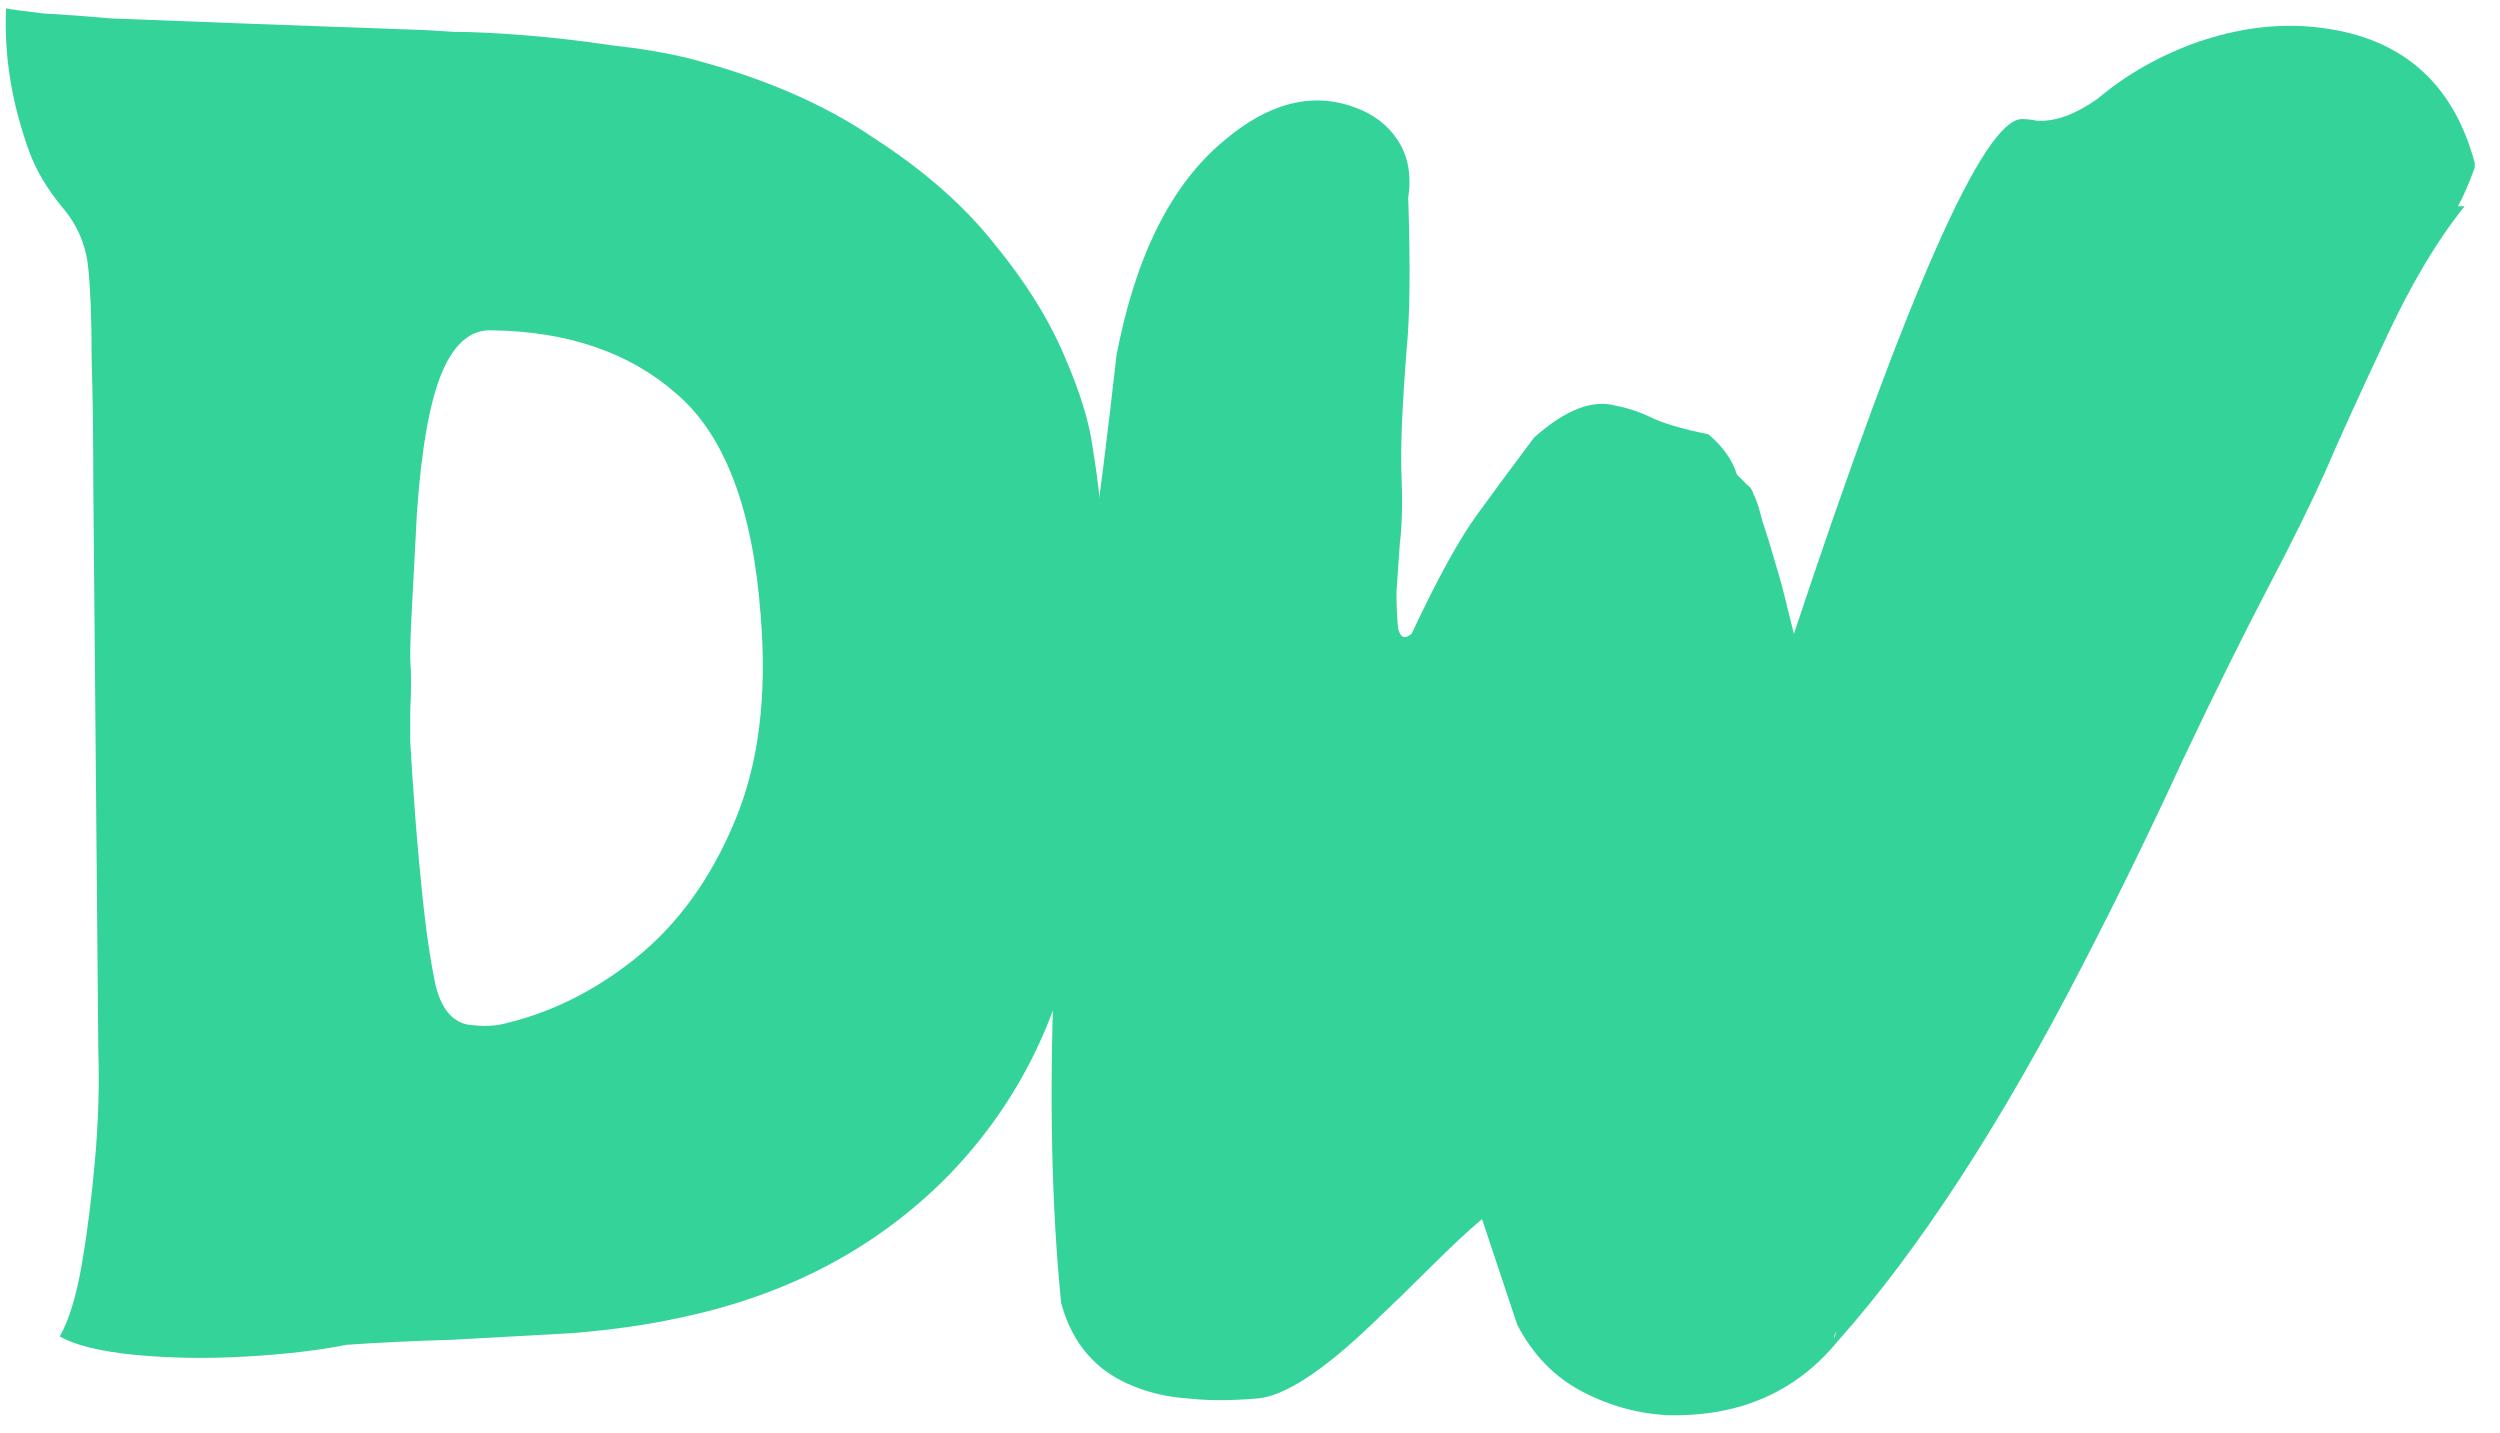 <svg width="82" height="47" viewBox="0 0 82 47" fill="none" xmlns="http://www.w3.org/2000/svg">
<path d="M35.84 14.685C36.023 15.785 36.152 16.977 36.225 18.26C36.335 19.543 36.335 21.102 36.225 22.935C36.115 24.732 35.858 26.95 35.455 29.59C34.905 33.147 33.457 36.135 31.11 38.555C28.763 40.938 25.812 42.497 22.255 43.23C21.265 43.45 20.11 43.615 18.79 43.725C17.47 43.798 16.15 43.872 14.83 43.945C13.547 43.982 12.392 44.037 11.365 44.11C10.448 44.293 9.348 44.422 8.065 44.495C6.782 44.568 5.572 44.55 4.435 44.44C3.298 44.33 2.473 44.128 1.96 43.835C2.253 43.322 2.492 42.552 2.675 41.525C2.858 40.462 3.005 39.307 3.115 38.06C3.225 36.813 3.262 35.622 3.225 34.485L3.06 15.84C3.06 14.337 3.042 12.962 3.005 11.715C3.005 10.468 2.968 9.497 2.895 8.8C2.822 8.03 2.528 7.352 2.015 6.765C1.538 6.178 1.19 5.592 0.97 5.005C0.383 3.392 0.127 1.815 0.2 0.275C0.383 0.312 0.787 0.367 1.41 0.44C2.07 0.477 2.822 0.532 3.665 0.605C4.582 0.642 6.012 0.697 7.955 0.77C9.935 0.843 11.952 0.917 14.005 0.99C14.005 0.99 14.298 1.008 14.885 1.045C15.508 1.045 16.278 1.082 17.195 1.155C18.112 1.228 19.065 1.338 20.055 1.485C21.045 1.595 21.907 1.742 22.64 1.925C25.023 2.548 27.022 3.41 28.635 4.51C30.285 5.573 31.605 6.728 32.595 7.975C33.622 9.222 34.392 10.45 34.905 11.66C35.418 12.833 35.73 13.842 35.84 14.685ZM16.645 33.55C18.148 33.183 19.56 32.468 20.88 31.405C22.237 30.305 23.3 28.838 24.07 27.005C24.877 25.135 25.17 22.862 24.95 20.185C24.693 16.702 23.777 14.282 22.2 12.925C20.66 11.568 18.643 10.872 16.15 10.835C15.453 10.798 14.903 11.257 14.5 12.21C14.097 13.163 13.822 14.703 13.675 16.83C13.602 18.223 13.547 19.268 13.51 19.965C13.473 20.625 13.455 21.175 13.455 21.615C13.492 22.055 13.492 22.623 13.455 23.32C13.455 23.32 13.455 23.65 13.455 24.31C13.492 24.97 13.547 25.795 13.62 26.785C13.693 27.738 13.785 28.728 13.895 29.755C14.005 30.745 14.133 31.588 14.28 32.285C14.463 33.055 14.812 33.495 15.325 33.605C15.838 33.678 16.278 33.66 16.645 33.55Z" fill="#34D399"/>
<path d="M58.84 20.79C62.58 9.533 65.073 3.905 66.32 3.905C66.467 3.905 66.632 3.923 66.815 3.96C67.402 3.997 68.062 3.758 68.795 3.245C69.748 2.438 70.848 1.815 72.095 1.375C73.378 0.935 74.625 0.77 75.835 0.88C78.658 1.137 80.437 2.622 81.17 5.335V5.5C80.987 6.013 80.803 6.435 80.62 6.765H80.84C79.923 7.902 79.043 9.387 78.2 11.22C77.357 13.017 76.715 14.428 76.275 15.455C75.835 16.445 75.212 17.71 74.405 19.25C73.598 20.79 72.663 22.678 71.6 24.915C70.573 27.152 69.492 29.37 68.355 31.57C65.642 36.85 62.947 40.993 60.27 44C58.913 45.65 57.08 46.457 54.77 46.42C53.78 46.383 52.827 46.127 51.91 45.65C50.993 45.173 50.278 44.44 49.765 43.45L48.61 39.985C48.133 40.388 47.583 40.902 46.96 41.525C46.337 42.148 45.677 42.79 44.98 43.45C43.367 44.99 42.12 45.797 41.24 45.87C40.36 45.943 39.608 45.943 38.985 45.87C38.362 45.833 37.775 45.705 37.225 45.485C35.978 45.008 35.172 44.092 34.805 42.735C34.182 36.465 34.493 28.453 35.74 18.7C36.07 16.317 36.363 13.97 36.62 11.66C37.243 8.397 38.417 6.05 40.14 4.62C41.607 3.373 43.037 3.007 44.43 3.52C45.053 3.74 45.53 4.107 45.86 4.62C46.19 5.133 46.3 5.757 46.19 6.49C46.263 8.727 46.245 10.395 46.135 11.495C45.988 13.365 45.933 14.74 45.97 15.62C46.007 16.5 45.988 17.233 45.915 17.82C45.878 18.37 45.842 18.902 45.805 19.415C45.805 19.892 45.823 20.295 45.86 20.625C45.933 20.918 46.08 20.973 46.3 20.79C47.143 18.993 47.858 17.692 48.445 16.885C49.032 16.078 49.655 15.235 50.315 14.355C51.342 13.438 52.24 13.09 53.01 13.31C53.413 13.383 53.835 13.53 54.275 13.75C54.715 13.933 55.302 14.098 56.035 14.245C56.512 14.648 56.823 15.088 56.97 15.565C57.08 15.675 57.19 15.785 57.3 15.895C57.41 15.968 57.483 16.078 57.52 16.225C57.593 16.335 57.685 16.61 57.795 17.05C57.942 17.49 58.088 17.967 58.235 18.48C58.382 18.957 58.51 19.433 58.62 19.91C58.73 20.35 58.803 20.643 58.84 20.79ZM60.16 43.835C60.16 43.908 60.16 43.927 60.16 43.89C60.197 43.817 60.215 43.743 60.215 43.67L60.16 43.835Z" fill="#34D399"/>
</svg>
